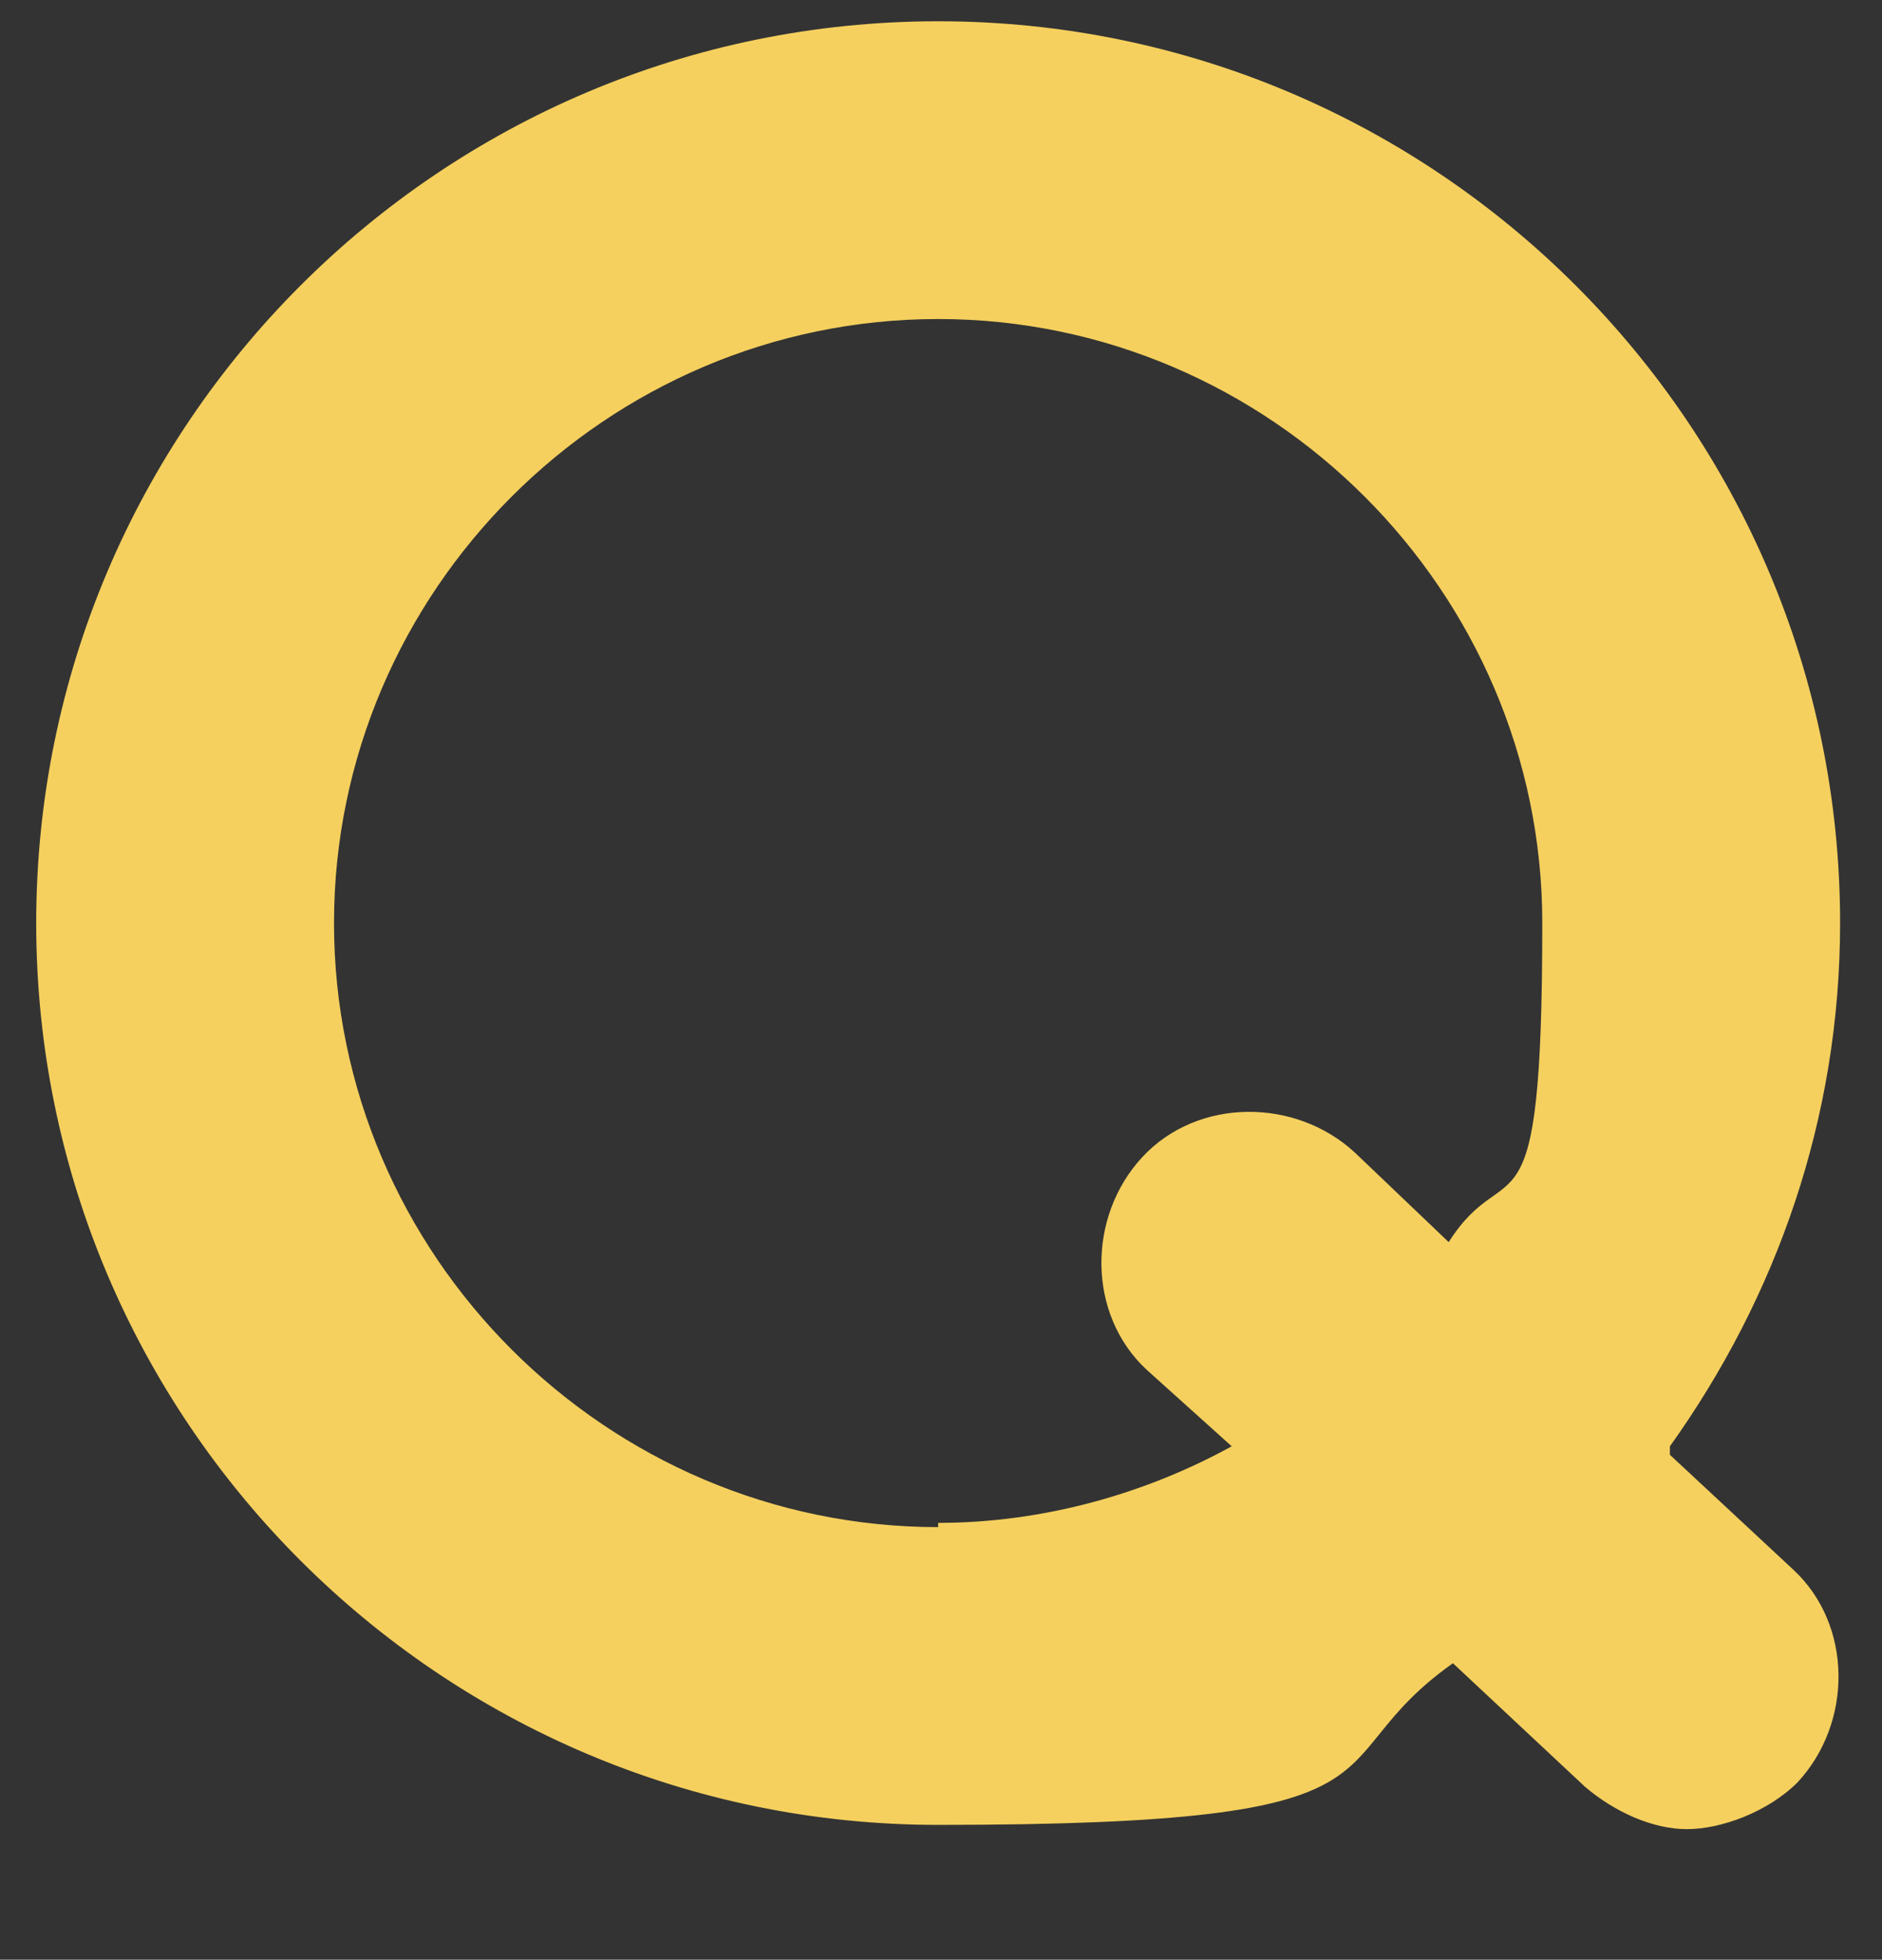 <svg viewBox="163.649 0 44.236 46.069" xmlns:xlink="http://www.w3.org/1999/xlink"
  xmlns="http://www.w3.org/2000/svg" style="max-height: 500px" width="44.236" height="46.069">
  <rect x="163.649" y="0" width="44.236" height="46.069" fill="#333333" stroke="none"/>
  <defs>
    <style> .cls-1 { fill: #fff; } .cls-2 { fill: #f5d05e; } </style>
  </defs>
  <g>
    <g id="Ebene_1">
      <a>
        <path
          d="M16.3,40.4c-.2.5-.6.8-1.1.8h-4.3c-.5,0-1-.2-1.2-.8L0,17.9c-.2-.4.1-.8.5-.8h4.3c.5,0,1,.2,1.1.8l6.9,16.6,6.9-16.6c.2-.5.6-.8,1.1-.8h4.3c.4,0,.7.4.5.8l-9.6,22.5h0Z"
          class="cls-1" id="fullLogo" />
      </a>
      <path
        d="M219.7,19.2c-5.3,0-9.6-4.3-9.6-9.6S214.4,0,219.7,0s9.6,4.3,9.6,9.6-4.3,9.6-9.6,9.6ZM219.7,1c-4.7,0-8.6,3.8-8.6,8.6s3.8,8.6,8.6,8.6,8.6-3.8,8.6-8.6-3.8-8.6-8.6-8.6Z"
        class="cls-1" id="fullLogo-2" />
      <path
        d="M185.7,35.9c-7.8,0-14.2-6.4-14.2-14.2s6.4-14.2,14.2-14.2,14.2,6.4,14.2,14.2-.8,5.3-2.2,7.5l-2.2-2.1c-1.4-1.3-3.7-1.3-5,.1-1.3,1.4-1.3,3.7.1,5l2,1.8c-2,1.1-4.4,1.8-6.9,1.8M202.9,34c2.5-3.5,4-7.7,4-12.3,0-11.7-9.5-21.2-21.2-21.2s-21.2,9.5-21.2,21.2,9.5,21.2,21.2,21.2,8.7-1.4,12.1-3.8l3.1,2.9c.7.6,1.6,1,2.4,1s1.9-.4,2.6-1.1c1.3-1.4,1.3-3.7-.1-5l-2.9-2.7h0Z"
        class="cls-2" id="fullLogo-3" />
      <path
        d="M37.8,40.4c0,.5-.3.8-.8.8h-3.9c-.5,0-.8-.3-.8-.8v-22.4c0-.5.3-.8.8-.8h3.9c.5,0,.8.3.8.8v22.4ZM35,4.2c1.9,0,3.4,1.5,3.4,3.4s-1.5,3.4-3.4,3.4-3.4-1.5-3.4-3.4,1.5-3.4,3.4-3.4"
        class="cls-1" id="fullLogo-4" />
      <a>
        <path
          d="M106.8,29.9v-11.9c0-.5.3-.8.8-.8h3.9c.5,0,.8.3.8.8v11.9c0,8-5.1,12-11.8,12s-11.8-4-11.8-12v-11.9c0-.5.3-.8.8-.8h3.9c.5,0,.8.3.8.8v11.9c0,5.5,3.6,6.7,6.3,6.7s6.3-1.2,6.3-6.7"
          class="cls-1" id="fullLogo-5" />
      </a>
      <path
        d="M131.7,21.7c-3.1,0-7.2,1.8-7.2,7.5s3.4,7.5,6.4,7.6c3,.2,7.7-1.5,7.7-7.5s-3.9-7.6-7-7.6M144.3,40.4c0,.5-.3.8-.8.8h-3.9c-.5,0-.8-.3-.8-.8v-2.4c-2,3.2-5.8,3.9-8.2,3.9-7.5,0-11.6-6-11.6-12.5s5.7-12.9,12.8-12.9,12.5,4.3,12.5,13v11h0Z"
        class="cls-1" id="fullLogo-6" />
      <a>
        <path
          d="M156.8,4.2h-3.9c-.5,0-.8.3-.8.8v35.3c0,.5.3.8.8.8h3.9c.5,0,.8-.3.8-.8V5c0-.5-.3-.8-.8-.8"
          class="cls-1" id="fullLogo-7" />
      </a>
      <a>
        <path
          d="M83.1,17.1h-6.4V5c0-.5-.3-.8-.8-.8h-3.9c-.5,0-.8.3-.8.8v12.1h-6.4c-.5,0-.8.3-.8.8v3.6c0,.5.3.8.8.8h6.4v17.9c0,.5.3.8.8.8h3.9c.5,0,.8-.3.8-.8v-17.9h6.4c.5,0,.8-.3.8-.8v-3.6c0-.5-.3-.8-.8-.8"
          class="cls-1" id="fullLogo-8" />
      </a>
      <a>
        <path
          d="M58.4,17.1h-6.4c-4.5,0-7.9,3.4-7.9,10v13.2c0,.5.3.8.8.8h3.9c.5,0,.8-.3.8-.8v-.9s0,0,0,0v-12.3c0-3,1.8-4.7,3.9-4.7h4.9c.5,0,.8-.3.8-.8v-3.6c0-.5-.3-.8-.8-.8"
          class="cls-1" id="fullLogo-9" />
      </a>
      <path
        d="M.2,55.9h.6c0,.3.2.5.4.7.2.2.5.2.9.2s.6,0,.8-.2c.2-.2.3-.4.3-.6s0-.4-.2-.5c-.2-.1-.4-.2-.7-.3l-.6-.2c-.5-.1-.8-.3-1-.5-.2-.2-.3-.5-.3-.8s.2-.8.5-1c.3-.3.8-.4,1.3-.4s.9.1,1.2.4c.3.3.5.6.5,1h-.6c0-.3-.1-.5-.3-.6-.2-.2-.5-.2-.8-.2s-.6,0-.8.2c-.2.2-.3.4-.3.6s0,.3.2.5c.1.1.4.2.7.3h.5c.5.3.9.4,1.1.7.2.2.3.5.3.9s-.2.8-.5,1.1c-.3.3-.8.4-1.4.4s-1-.1-1.3-.4c-.3-.3-.5-.6-.5-1.1h0Z"
        class="cls-1" id="fullLogo-10" />
      <path
        d="M7.8,52.2v3.2c0,.4.1.7.4.9.2.2.6.4,1,.4s.8-.1,1-.4c.2-.2.4-.6.4-.9v-3.2h.6v3.3c0,.5-.2,1-.5,1.3-.4.3-.8.5-1.4.5s-1.1-.2-1.4-.5c-.4-.3-.5-.8-.5-1.3v-3.3s.6,0,.6,0Z"
        class="cls-1" id="fullLogo-11" />
      <path
        d="M16.6,57.3c-.7,0-1.2-.2-1.6-.7-.4-.5-.6-1.1-.6-1.9s.2-1.4.6-1.9,1-.7,1.6-.7,1,.2,1.4.5c.4.3.6.7.7,1.2h-.6c0-.3-.3-.6-.5-.8-.3-.2-.6-.3-.9-.3s-.9.2-1.2.5c-.3.4-.4.9-.4,1.5s.1,1.1.4,1.5c.3.4.7.5,1.2.5s.7,0,.9-.3c.3-.2.4-.4.5-.7h.6c-.1.5-.4.9-.7,1.1-.4.3-.8.4-1.4.4h0Z"
        class="cls-1" id="fullLogo-12" />
      <path
        d="M23.9,57.3c-.7,0-1.2-.2-1.6-.7-.4-.5-.6-1.1-.6-1.9s.2-1.4.6-1.9,1-.7,1.6-.7,1,.2,1.4.5c.4.3.6.7.7,1.2h-.6c0-.3-.3-.6-.5-.8-.3-.2-.6-.3-.9-.3s-.9.2-1.2.5c-.3.4-.4.9-.4,1.5s.1,1.1.4,1.5c.3.4.7.5,1.2.5s.7,0,.9-.3c.3-.2.4-.4.5-.7h.6c-.1.5-.4.9-.7,1.1-.4.3-.8.4-1.4.4h0Z"
        class="cls-1" id="fullLogo-13" />
      <path d="M32.3,56.7v.6h-3.1v-5h3.1v.6h-2.5v1.6h2.3v.6h-2.3v1.7s2.5,0,2.5,0Z" class="cls-1"
        id="fullLogo-14" />
      <path
        d="M35.3,55.9h.6c0,.3.2.5.4.7.2.2.5.2.9.2s.6,0,.8-.2c.2-.2.3-.4.3-.6s0-.4-.2-.5c-.2-.1-.4-.2-.7-.3l-.6-.2c-.5-.1-.8-.3-1-.5-.2-.2-.3-.5-.3-.8s.2-.8.5-1c.3-.3.8-.4,1.3-.4s.9.1,1.2.4c.3.3.5.6.5,1h-.6c0-.3-.1-.5-.3-.6-.2-.2-.5-.2-.8-.2s-.6,0-.8.2c-.2.2-.3.4-.3.6s0,.3.2.5c.1.1.4.2.7.3h.5c.5.3.9.4,1.1.7.2.2.3.5.3.9s-.2.8-.5,1.1c-.3.3-.8.4-1.4.4s-1-.1-1.3-.4c-.3-.3-.5-.6-.5-1.1h0Z"
        class="cls-1" id="fullLogo-15" />
      <path
        d="M42,55.9h.6c0,.3.2.5.4.7.2.2.5.2.9.2s.6,0,.8-.2c.2-.2.3-.4.3-.6s0-.4-.2-.5c-.2-.1-.4-.2-.7-.3l-.6-.2c-.5-.1-.8-.3-1-.5-.2-.2-.3-.5-.3-.8s.2-.8.5-1c.3-.3.8-.4,1.3-.4s.9.1,1.2.4c.3.3.5.6.5,1h-.6c0-.3-.1-.5-.3-.6-.2-.2-.5-.2-.8-.2s-.6,0-.8.2c-.2.2-.3.4-.3.6s0,.3.2.5c.1.1.4.2.7.3h.5c.5.3.9.4,1.1.7.2.2.3.5.3.9s-.2.8-.5,1.1c-.3.3-.8.4-1.4.4s-1-.1-1.3-.4c-.3-.3-.5-.6-.5-1.1h0Z"
        class="cls-1" id="fullLogo-16" />
      <path d="M49.5,57.2h-.6v-5h3v.6h-2.4v1.7h2.2v.6h-2.2v2.2Z" class="cls-1" id="fullLogo-17" />
      <path
        d="M55.8,52.2v3.2c0,.4.1.7.4.9.2.2.6.4,1,.4s.8-.1,1-.4c.2-.2.4-.6.4-.9v-3.2h.6v3.3c0,.5-.2,1-.5,1.3-.4.3-.8.5-1.4.5s-1.1-.2-1.4-.5c-.4-.3-.5-.8-.5-1.3v-3.3s.6,0,.6,0Z"
        class="cls-1" id="fullLogo-18" />
      <path d="M65.5,56.7v.6h-3v-5h.6v4.4h2.4Z" class="cls-1" id="fullLogo-19" />
      <path
        d="M74.9,57.3c-.7,0-1.2-.2-1.6-.7-.4-.5-.6-1.1-.6-1.9s.2-1.4.6-1.9,1-.7,1.6-.7,1,.2,1.4.5c.4.3.6.7.7,1.2h-.6c0-.3-.3-.6-.5-.8-.3-.2-.6-.3-.9-.3s-.9.2-1.2.5c-.3.4-.4.9-.4,1.5s.1,1.1.4,1.5c.3.4.7.5,1.2.5s.7,0,.9-.3c.3-.2.4-.4.5-.7h.6c-.1.5-.4.9-.7,1.1-.4.3-.8.4-1.4.4h0Z"
        class="cls-1" id="fullLogo-20" />
      <path
        d="M80.8,52.2v3.2c0,.4.1.7.4.9.2.2.6.4,1,.4s.8-.1,1-.4c.2-.2.4-.6.4-.9v-3.2h.6v3.3c0,.5-.2,1-.5,1.3-.4.3-.8.5-1.4.5s-1.1-.2-1.4-.5c-.4-.3-.5-.8-.5-1.3v-3.3s.6,0,.6,0Z"
        class="cls-1" id="fullLogo-21" />
      <path
        d="M87.4,55.9h.6c0,.3.2.5.4.7.2.2.5.2.9.2s.6,0,.8-.2c.2-.2.3-.4.3-.6s0-.4-.2-.5c-.2-.1-.4-.2-.7-.3l-.6-.2c-.5-.1-.8-.3-1-.5-.2-.2-.3-.5-.3-.8s.2-.8.5-1c.3-.3.8-.4,1.3-.4s.9.1,1.2.4c.3.3.5.6.5,1h-.6c0-.3-.1-.5-.3-.6-.2-.2-.5-.2-.8-.2s-.6,0-.8.2c-.2.2-.3.4-.3.6s0,.3.2.5c.1.1.4.2.7.3h.5c.5.3.9.4,1.1.7.2.2.3.5.3.9s-.2.8-.5,1.1c-.3.3-.8.4-1.4.4s-1-.1-1.3-.4c-.3-.3-.5-.6-.5-1.1h0Z"
        class="cls-1" id="fullLogo-22" />
      <path d="M96.2,57.2h-.6v-4.4h-1.6v-.6h3.8v.6h-1.6v4.4h0Z" class="cls-1" id="fullLogo-23" />
      <path
        d="M101.3,52.9c.4-.5,1-.7,1.7-.7s1.3.2,1.7.7c.4.5.6,1.1.6,1.9s-.2,1.4-.6,1.9c-.4.5-1,.7-1.7.7s-1.3-.2-1.7-.7c-.4-.5-.6-1.1-.6-1.9s.2-1.4.6-1.9ZM104.2,53.3c-.3-.4-.7-.5-1.2-.5s-.9.2-1.2.5c-.3.4-.4.9-.4,1.5s.1,1.1.4,1.5c.3.4.7.5,1.2.5s.9-.2,1.2-.5c.3-.4.4-.9.4-1.5s-.1-1.1-.4-1.5Z"
        class="cls-1" id="fullLogo-24" />
      <path d="M113.5,52.2v5h-.6v-3.9h0l-1.6,3.8h-.5l-1.6-3.8h0v3.9h-.6v-5h.7l1.7,4.2h0l1.7-4.2h.7Z"
        class="cls-1" id="fullLogo-25" />
      <path d="M120,56.7v.6h-3.1v-5h3.1v.6h-2.5v1.6h2.3v.6h-2.3v1.7s2.5,0,2.5,0Z" class="cls-1"
        id="fullLogo-26" />
      <path
        d="M123.9,55.3v2h-.6v-5h1.9c.5,0,.9.1,1.2.4.3.3.4.6.4,1.1s0,.7-.3.9c-.2.3-.4.4-.7.5l1.2,2.1h-.7l-1.1-2s-1.2,0-1.2,0ZM123.9,52.8v1.9h1.2c.3,0,.6,0,.7-.2.2-.2.3-.4.3-.7s0-.5-.3-.7c-.2-.2-.4-.3-.8-.3h-1.2,0Z"
        class="cls-1" id="fullLogo-27" />
      <path
        d="M136.2,57.3c-.7,0-1.2-.2-1.6-.7-.4-.5-.6-1.1-.6-1.9s.2-1.4.6-1.9c.4-.5,1-.7,1.6-.7s1,.2,1.4.5c.4.3.6.7.7,1.2h-.6c0-.3-.3-.6-.5-.8-.3-.2-.6-.3-.9-.3s-.9.2-1.2.5c-.3.4-.4.9-.4,1.5s.1,1.1.4,1.5c.3.4.7.5,1.2.5s.7,0,.9-.3.4-.4.5-.7h.6c-.1.5-.4.9-.7,1.1-.4.3-.8.4-1.4.4h0Z"
        class="cls-1" id="fullLogo-28" />
      <path
        d="M141.9,52.9c.4-.5,1-.7,1.7-.7s1.3.2,1.7.7c.4.5.6,1.1.6,1.9s-.2,1.4-.6,1.9-1,.7-1.7.7-1.3-.2-1.7-.7c-.4-.5-.6-1.1-.6-1.9s.2-1.4.6-1.9ZM144.8,53.3c-.3-.4-.7-.5-1.2-.5s-.9.2-1.2.5c-.3.4-.4.9-.4,1.5s.1,1.1.4,1.5c.3.4.7.5,1.2.5s.9-.2,1.2-.5c.3-.4.4-.9.4-1.5s-.1-1.1-.4-1.5Z"
        class="cls-1" id="fullLogo-29" />
      <path d="M149.8,57.2h-.6v-5h.6l2.7,3.9h0v-3.9h.6v5h-.6l-2.7-3.9h0v3.9h0Z" class="cls-1"
        id="fullLogo-30" />
      <path d="M157.2,57.2h-.6v-5h.6l2.7,3.9h0v-3.9h.6v5h-.6l-2.7-3.9h0v3.9h0Z" class="cls-1"
        id="fullLogo-31" />
      <path d="M167.1,56.7v.6h-3.1v-5h3.1v.6h-2.5v1.6h2.3v.6h-2.3v1.7s2.5,0,2.5,0Z" class="cls-1"
        id="fullLogo-32" />
      <path
        d="M172.4,57.3c-.7,0-1.2-.2-1.6-.7-.4-.5-.6-1.1-.6-1.9s.2-1.4.6-1.9c.4-.5,1-.7,1.6-.7s1,.2,1.4.5c.4.3.6.7.7,1.2h-.6c0-.3-.3-.6-.5-.8-.3-.2-.6-.3-.9-.3s-.9.2-1.2.5c-.3.4-.4.9-.4,1.5s.1,1.1.4,1.5c.3.4.7.5,1.2.5s.7,0,.9-.3.4-.4.5-.7h.6c-.1.5-.4.9-.7,1.1-.4.3-.8.4-1.4.4h0Z"
        class="cls-1" id="fullLogo-33" />
      <path d="M179.6,57.2h-.6v-4.4h-1.6v-.6h3.8v.6h-1.6v4.4h0Z" class="cls-1" id="fullLogo-34" />
      <path d="M185,57.2h-.6v-5h.6v5Z" class="cls-1" id="fullLogo-35" />
      <path
        d="M188.8,52.9c.4-.5,1-.7,1.7-.7s1.3.2,1.7.7c.4.5.6,1.1.6,1.9s-.2,1.4-.6,1.9-1,.7-1.7.7-1.3-.2-1.7-.7c-.4-.5-.6-1.1-.6-1.9s.2-1.4.6-1.9ZM191.7,53.3c-.3-.4-.7-.5-1.2-.5s-.9.2-1.2.5c-.3.4-.4.9-.4,1.5s.1,1.1.4,1.5c.3.4.7.5,1.2.5s.9-.2,1.2-.5c.3-.4.4-.9.4-1.5s-.1-1.1-.4-1.5Z"
        class="cls-1" id="fullLogo-36" />
      <path d="M196.7,57.2h-.6v-5h.6l2.7,3.9h0v-3.9h.6v5h-.6l-2.7-3.9h0v3.9h0Z" class="cls-1"
        id="fullLogo-37" />
      <path
        d="M203.2,55.9h.6c0,.3.2.5.4.7.2.2.5.2.9.2s.6,0,.8-.2c.2-.2.3-.4.3-.6s0-.4-.2-.5-.4-.2-.7-.3l-.6-.2c-.5-.1-.8-.3-1-.5-.2-.2-.3-.5-.3-.8s.2-.8.5-1c.3-.3.8-.4,1.3-.4s.9.1,1.2.4c.3.3.5.6.5,1h-.6c0-.3-.1-.5-.3-.6-.2-.2-.5-.2-.8-.2s-.6,0-.8.2c-.2.2-.3.4-.3.6s0,.3.2.5c.1.1.4.2.7.3h.5c.5.3.9.4,1.1.7.2.2.3.5.3.9s-.2.8-.5,1.1c-.3.3-.8.4-1.4.4s-1-.1-1.3-.4c-.3-.3-.5-.6-.5-1.1h0Z"
        class="cls-1" id="fullLogo-38" />
      <a>
        <path
          d="M218.8,6.9c0-.1-.1-.2-.3-.2h-1c-.1,0-.2,0-.3.2l-2.3,5.3c0,0,0,.2.1.2h1c.1,0,.2,0,.3-.2l1.6-3.9,1.6,3.9c0,.1.1.2.3.2h1c0,0,.2,0,.1-.2l-2.3-5.3h0Z"
          class="cls-1" id="fullLogo-39" />
      </a>
      <path
        d="M223.8,12.2c0,.1,0,.2-.2.2h-.9c-.1,0-.2,0-.2-.2v-5.3c0-.1,0-.2.2-.2h.9c.1,0,.2,0,.2.2v5.3Z"
        class="cls-1" id="fullLogo-40" />
      <path
        d="M219.7,10.2c0,0,.1,0,.1.2v.9c0,.1,0,.2-.1.2h-3.4c0,0-.1,0-.1-.2v-.9c0-.1,0-.2.1-.2h3.4Z"
        class="cls-1" id="fullLogo-41" />
    </g>
  </g>
</svg>
